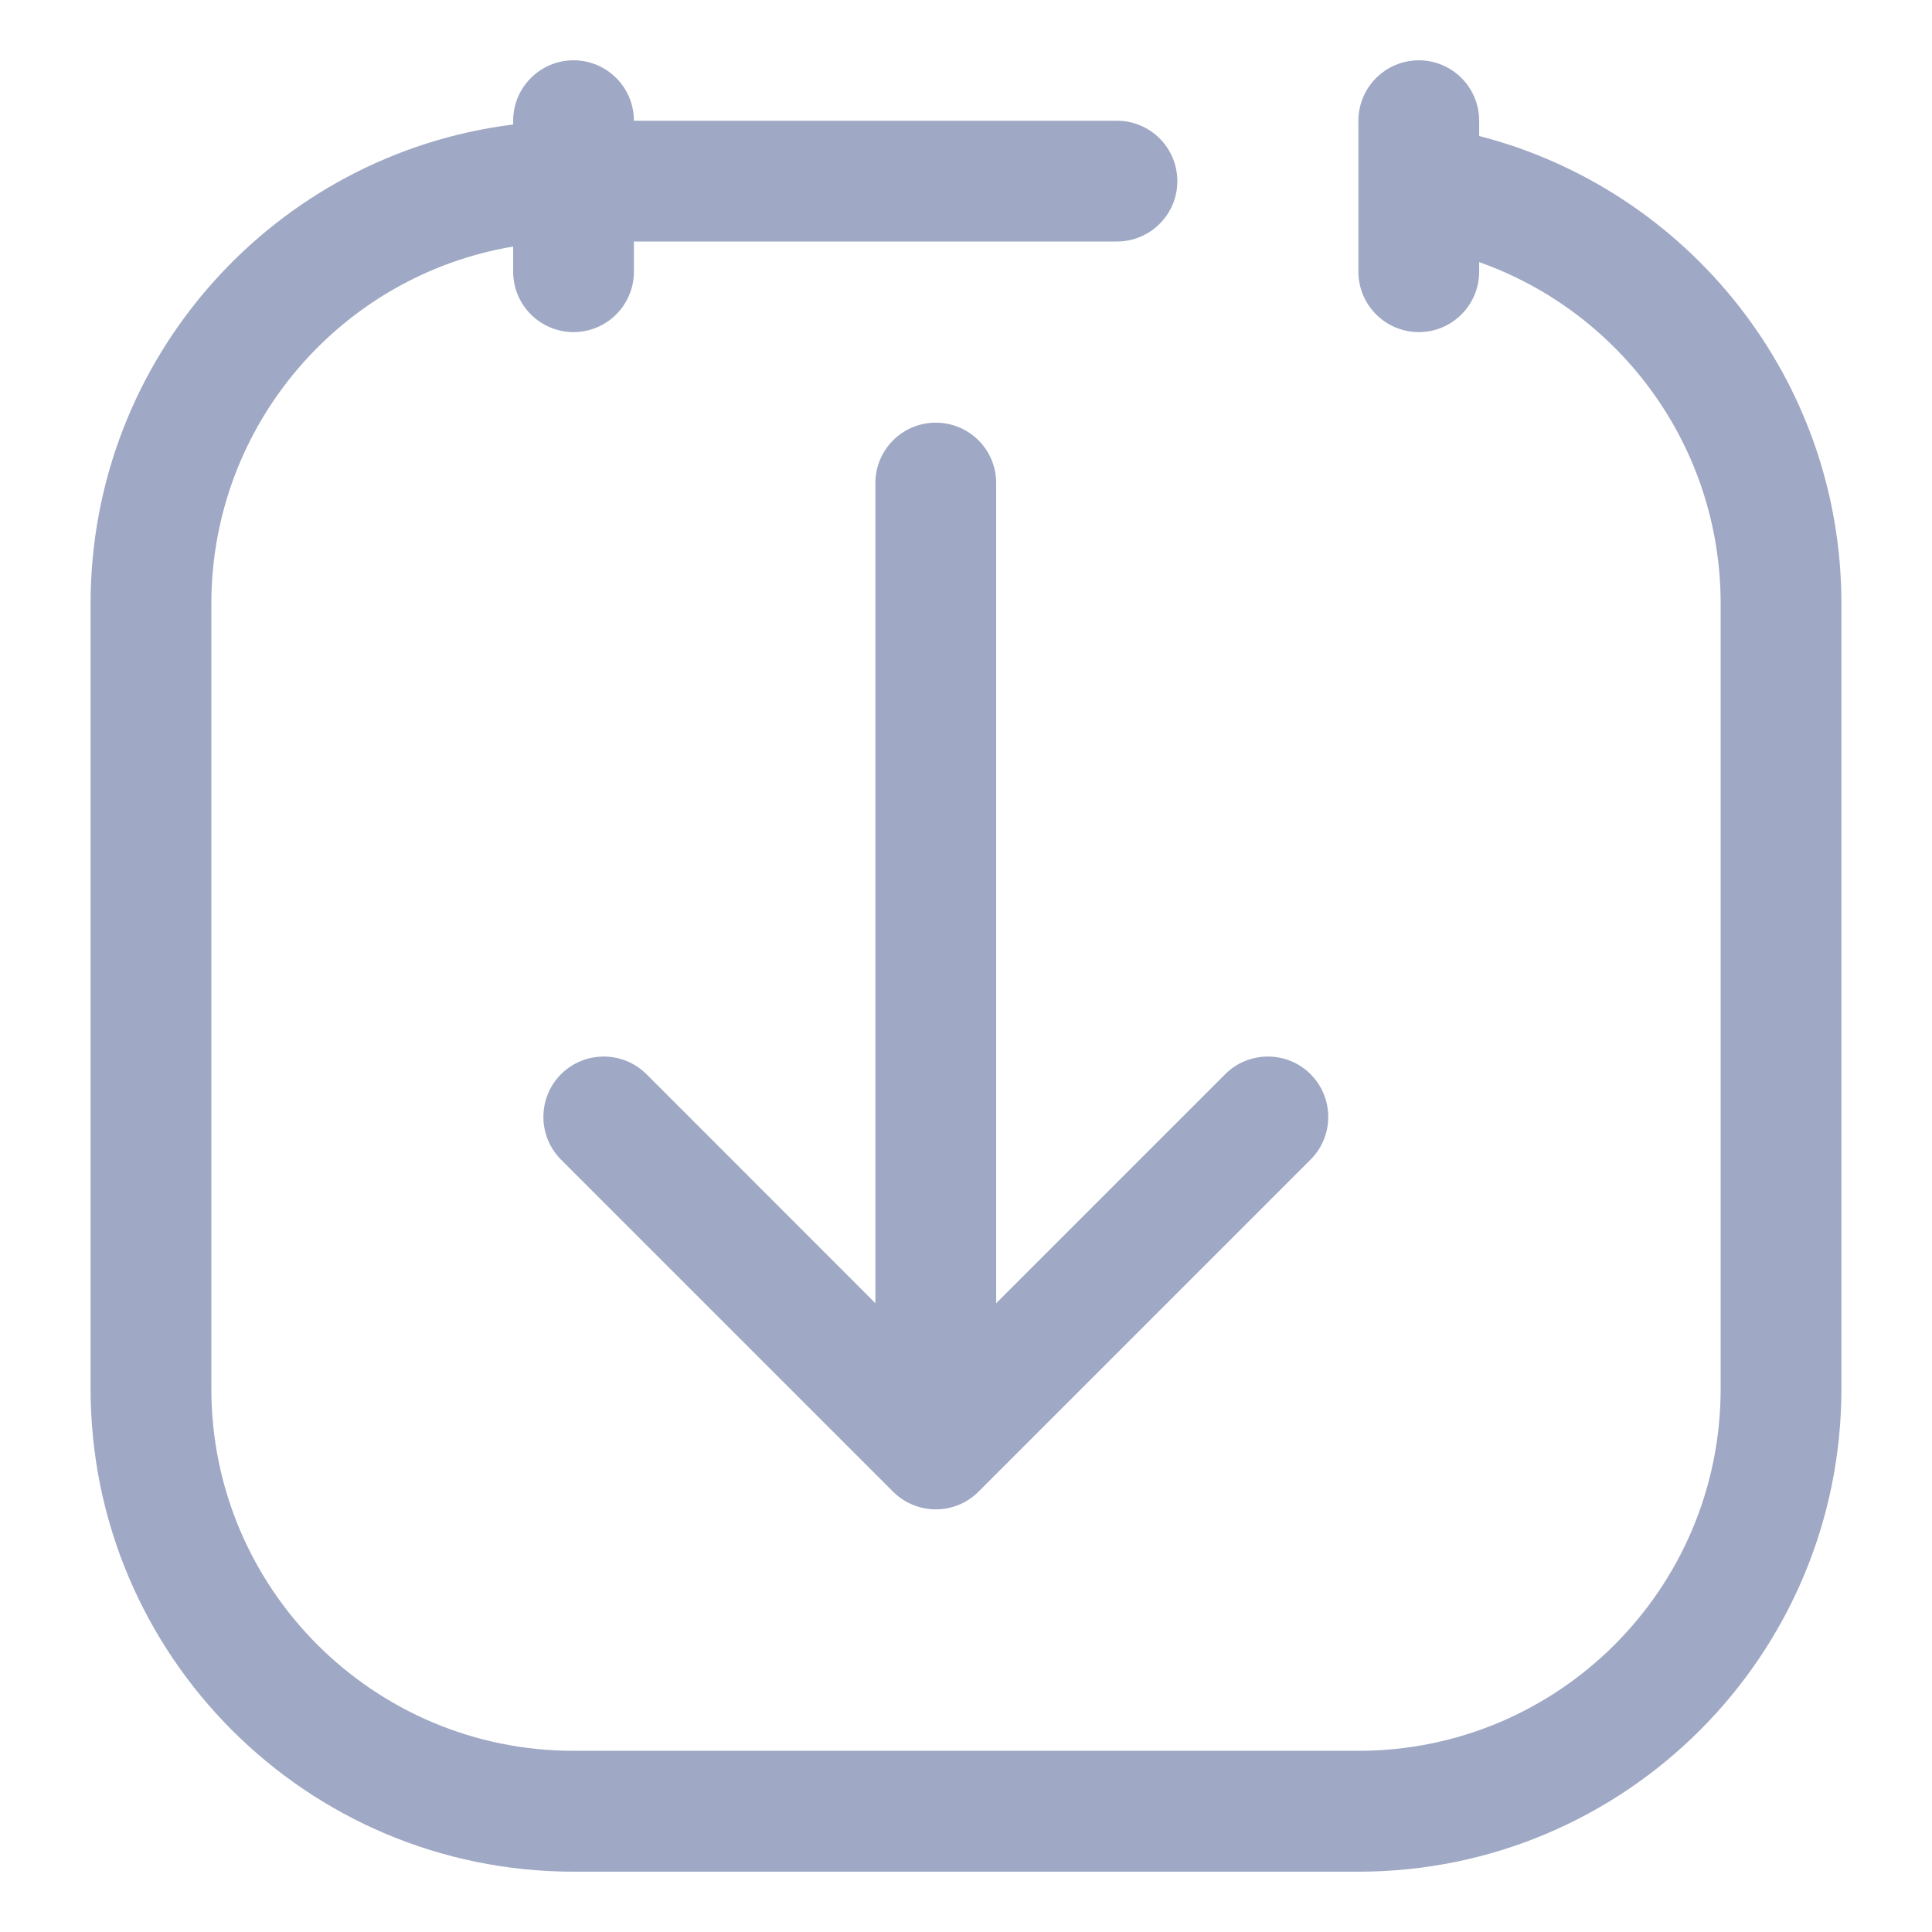 <svg width="18" height="18" viewBox="0 0 18 18" fill="none" xmlns="http://www.w3.org/2000/svg">
<g clip-path="url(#clip0_1815_546)">
<path d="M10.969 1.688C10.969 1.377 10.717 1.125 10.406 1.125H5.906C5.906 0.814 5.654 0.562 5.344 0.562C5.033 0.562 4.781 0.814 4.781 1.125V1.16C2.561 1.437 0.844 3.33 0.844 5.625V12.938C0.844 15.423 2.858 17.438 5.344 17.438H12.656C15.142 17.438 17.156 15.423 17.156 12.938V5.625C17.156 3.528 15.722 1.766 13.781 1.267V1.125C13.781 0.814 13.529 0.562 13.219 0.562C12.908 0.562 12.656 0.814 12.656 1.125V2.531C12.656 2.842 12.908 3.094 13.219 3.094C13.529 3.094 13.781 2.842 13.781 2.531V2.442C15.092 2.905 16.031 4.155 16.031 5.625V12.938C16.031 14.802 14.52 16.312 12.656 16.312H5.344C3.48 16.312 1.969 14.802 1.969 12.938V5.625C1.969 3.953 3.185 2.564 4.781 2.297V2.531C4.781 2.842 5.033 3.094 5.344 3.094C5.654 3.094 5.906 2.842 5.906 2.531V2.25H10.406C10.717 2.25 10.969 1.998 10.969 1.688Z" fill="#9FA8C4"/>
<path d="M12.21 10.008C12.43 10.228 12.43 10.584 12.21 10.804L9.116 13.898C8.897 14.117 8.541 14.117 8.321 13.898L5.227 10.804C5.008 10.584 5.008 10.228 5.227 10.008C5.447 9.789 5.803 9.789 6.023 10.008L8.156 12.142L8.156 4.5C8.156 4.189 8.408 3.938 8.719 3.938C9.029 3.938 9.281 4.189 9.281 4.5L9.281 12.142L11.415 10.008C11.634 9.789 11.991 9.789 12.21 10.008Z" fill="#9FA8C4"/>
</g>
<defs>
<clipPath id="clip0_1815_546">
<rect width="18" height="18" fill="white" transform="translate(18) rotate(90)"/>
</clipPath>
</defs>
</svg>
